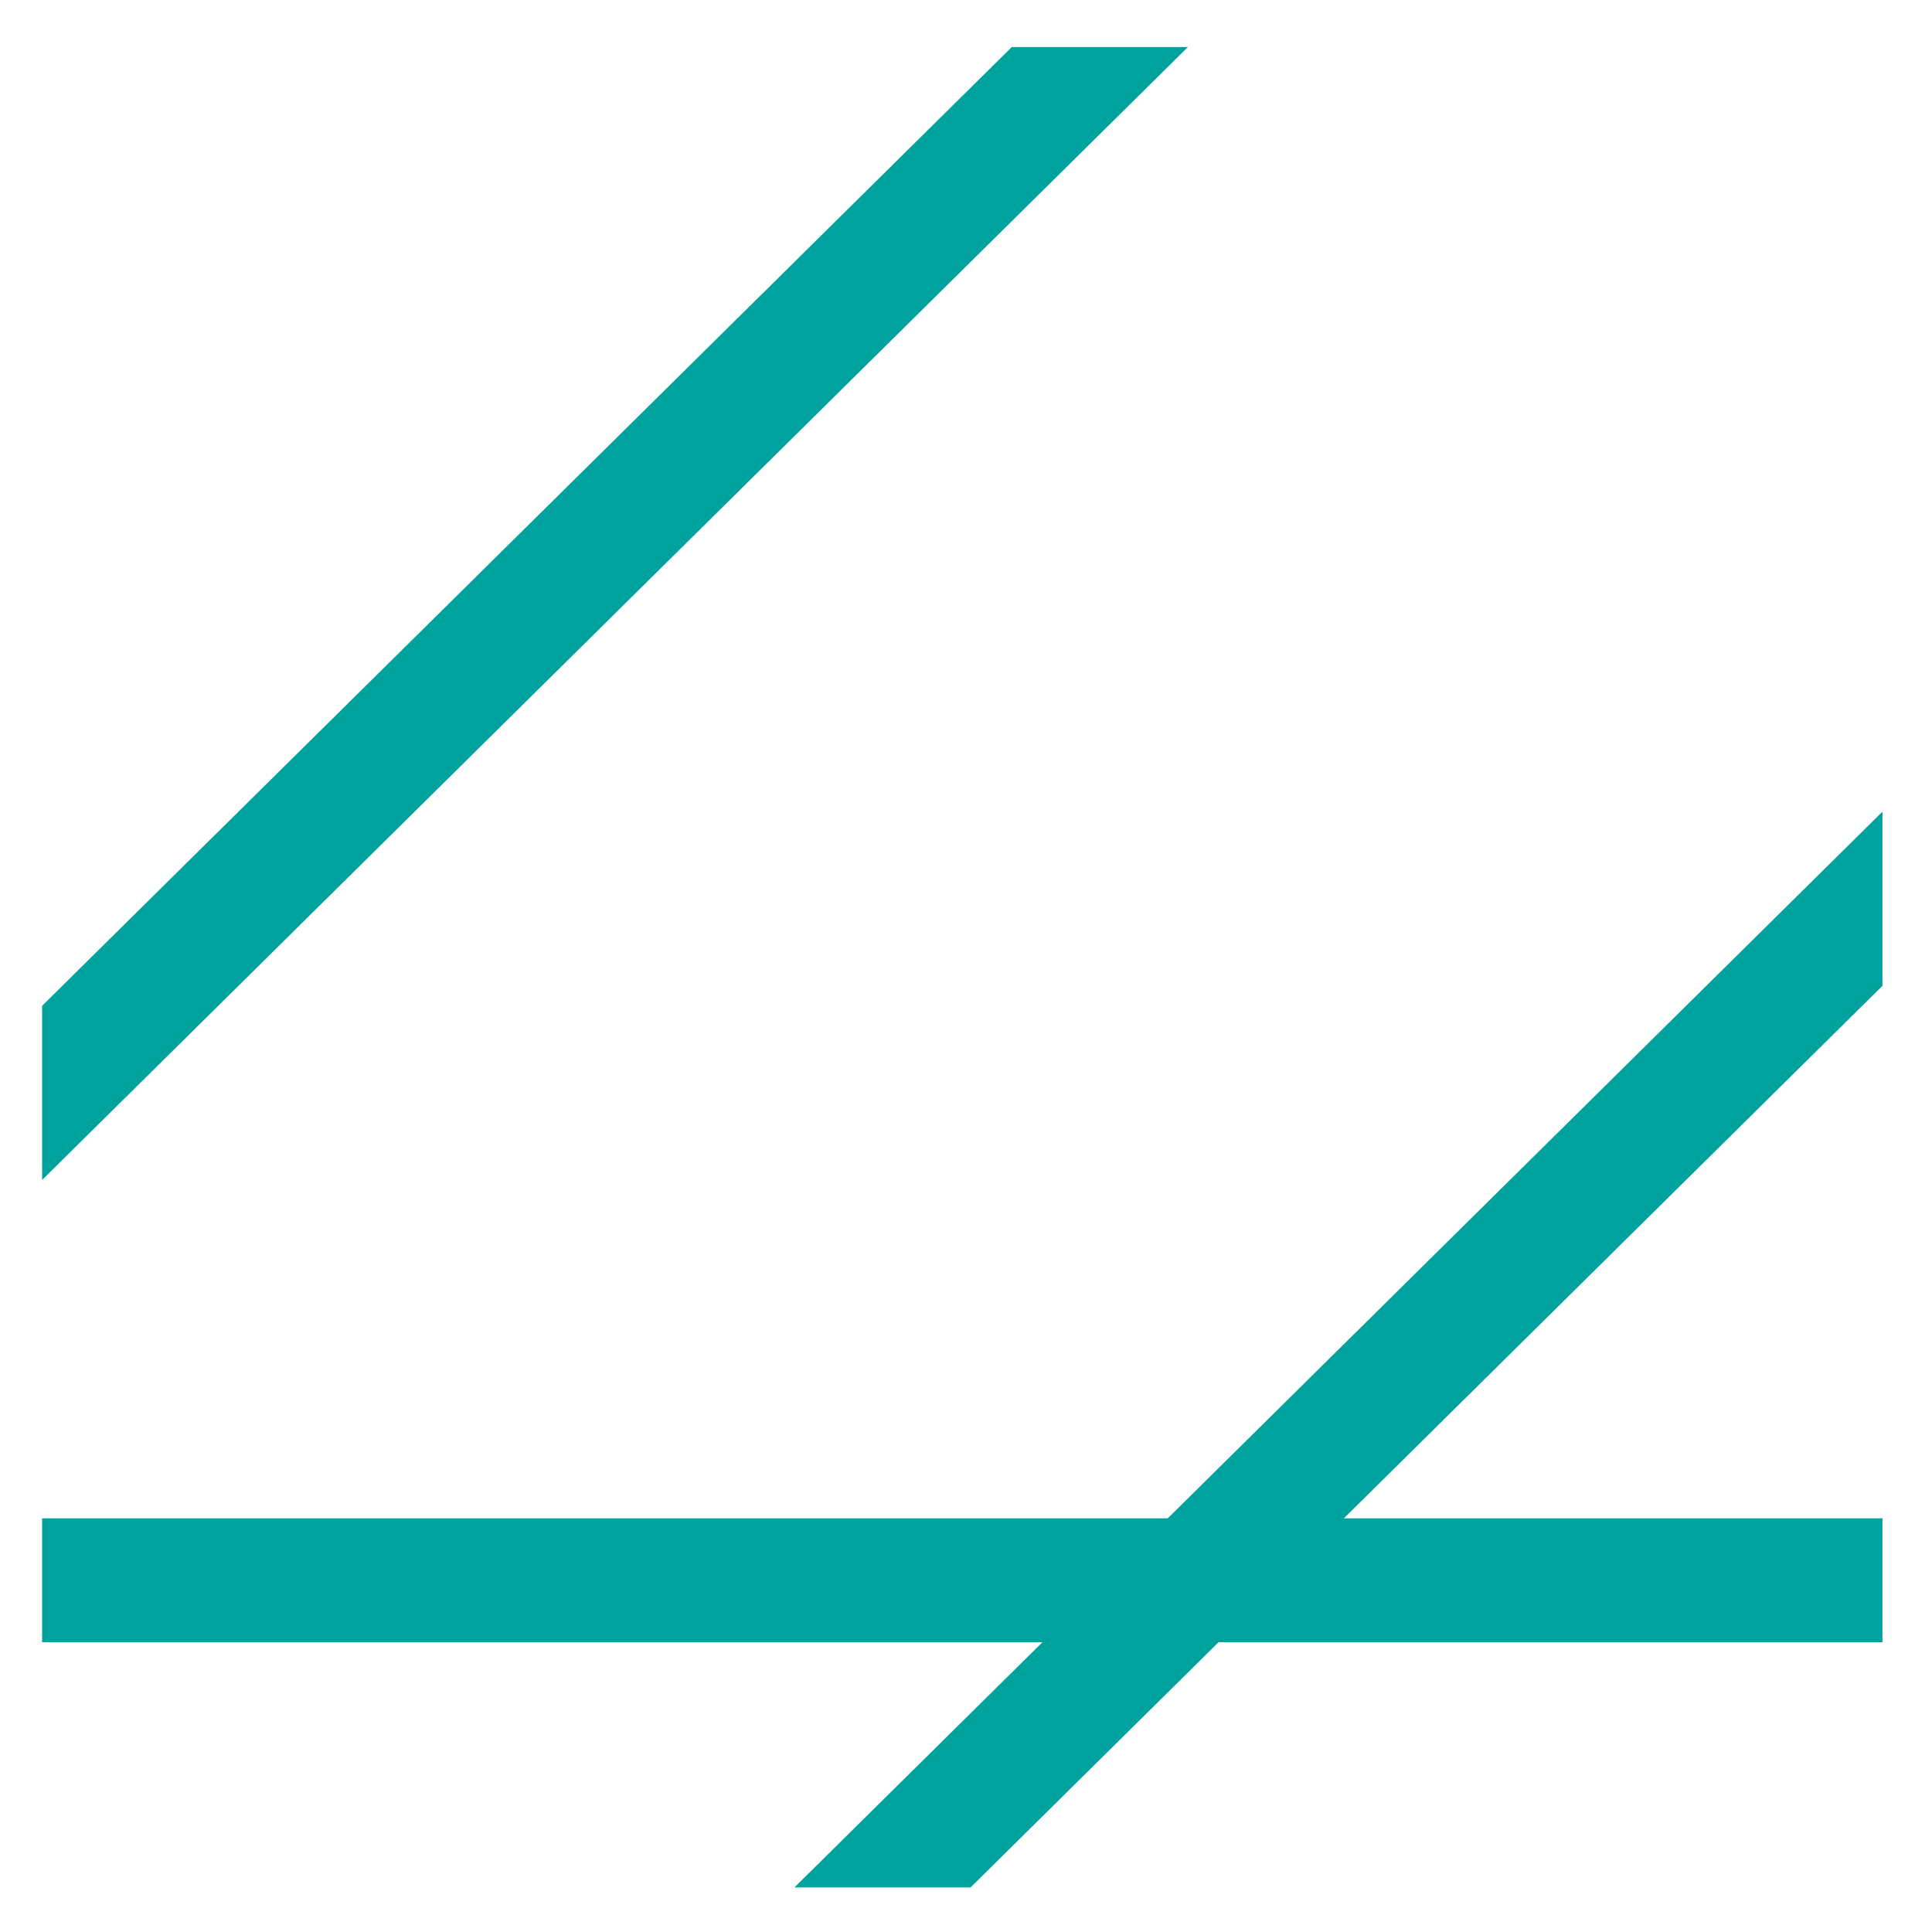 <?xml version="1.0" encoding="UTF-8" standalone="no"?>
<!DOCTYPE svg PUBLIC "-//W3C//DTD SVG 1.1//EN" "http://www.w3.org/Graphics/SVG/1.1/DTD/svg11.dtd">
<svg width="100%" height="100%" viewBox="0 0 78 78" version="1.1" xmlns="http://www.w3.org/2000/svg" xmlns:xlink="http://www.w3.org/1999/xlink" xml:space="preserve" xmlns:serif="http://www.serif.com/" style="fill-rule:evenodd;clip-rule:evenodd;stroke-linejoin:round;stroke-miterlimit:2;">
    <g>
        <g>
            <clipPath id="_clip1">
                <rect x="1.7" y="1.9" width="74.3" height="74.3"/>
            </clipPath>
            <g clip-path="url(#_clip1)">
                <g>
                    <rect x="-174.8" y="61.3" width="290.7" height="5" style="fill:rgb(0,162,157);"/>
                </g>
                <g transform="matrix(0.711,-0.703,0.703,0.711,-91.441,26.642)">
                    <rect x="-195.4" y="122.1" width="364.2" height="5" style="fill:rgb(0,162,157);"/>
                </g>
                <g transform="matrix(0.711,-0.703,0.703,0.711,-76.781,-5.671)">
                    <rect x="-227.4" y="88.1" width="364.2" height="5" style="fill:rgb(0,162,157);"/>
                </g>
            </g>
        </g>
    </g>
</svg>
